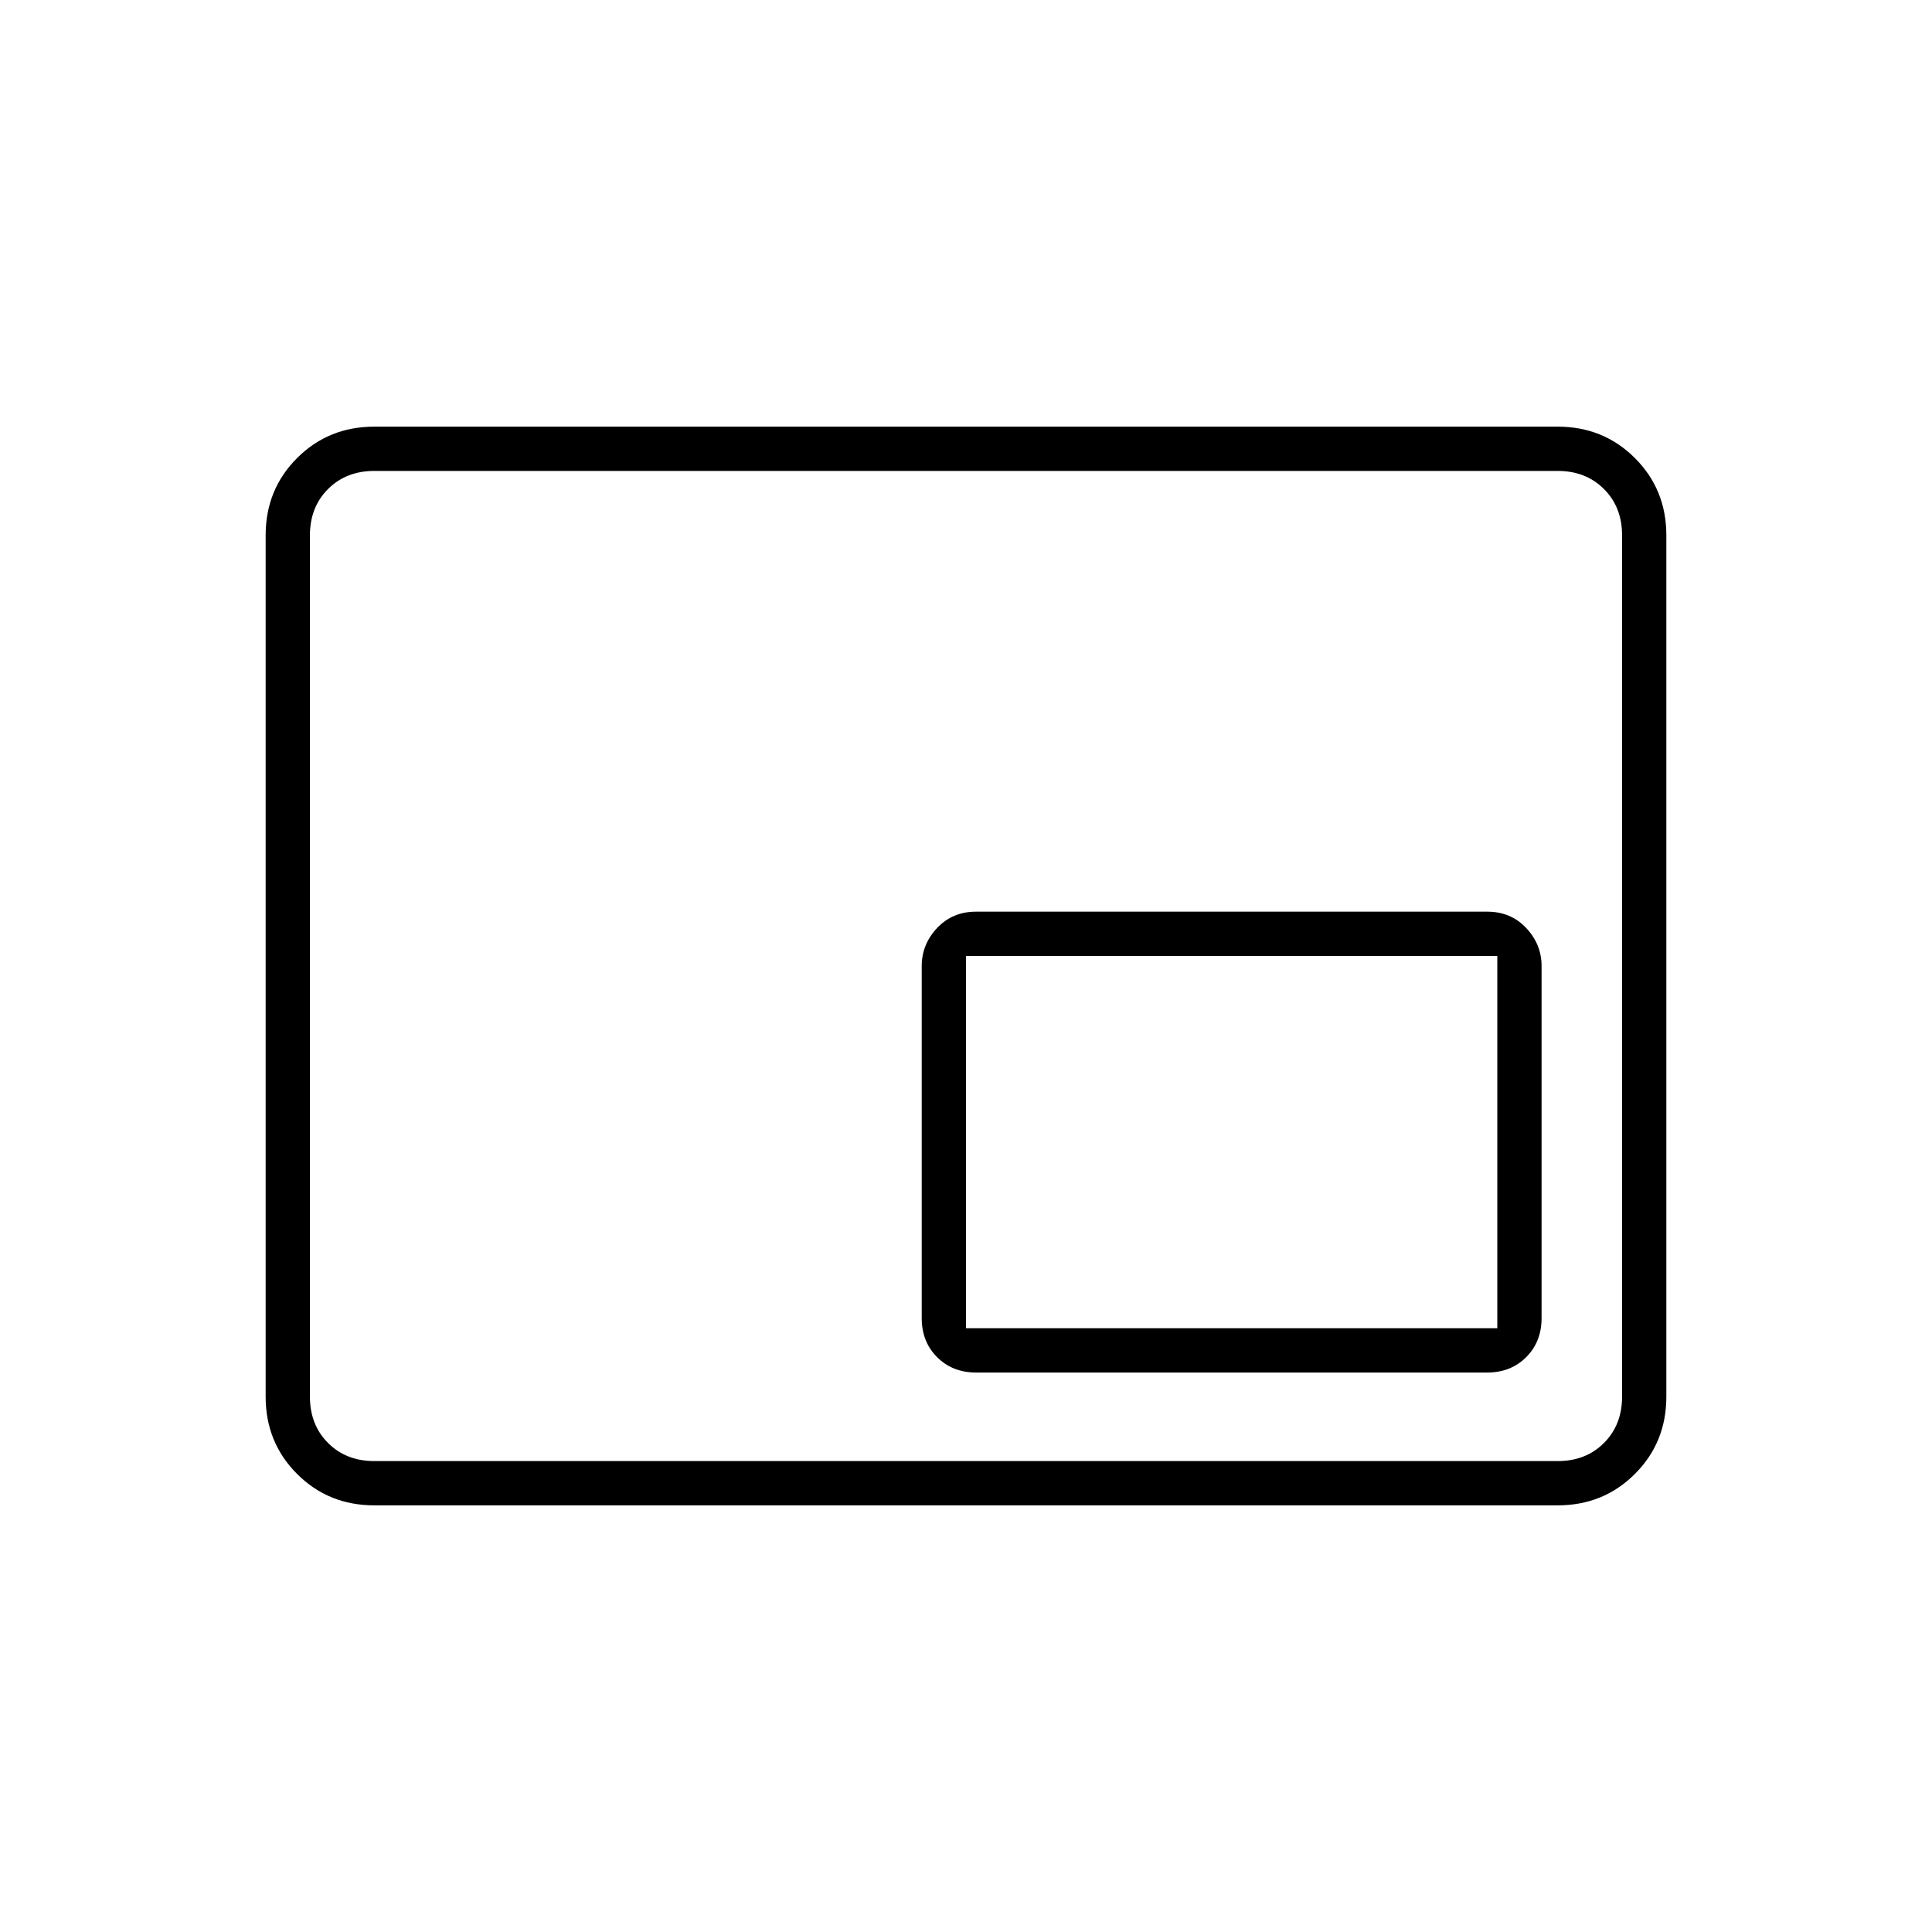 <svg xmlns="http://www.w3.org/2000/svg" width="48" height="48" viewBox="0 96 960 960"><path d="M485 778h254q11.725 0 19.362-7.638Q766 762.725 766 751V576q0-10.75-7.638-18.875Q750.725 549 739 549H485q-11.725 0-19.362 8.125Q458 565.25 458 576v175q0 11.725 7.638 19.362Q473.275 778 485 778Zm-299 66q-22.775 0-38.387-15.612Q132 812.775 132 790V362q0-22.775 15.613-38.388Q163.225 308 186 308h588q22.75 0 38.375 15.612Q828 339.225 828 362v428q0 22.775-15.625 38.388Q796.75 844 774 844H186Zm0-22q-14 0-23-9t-9-23V362q0-14 9-23t23-9q-14 0-23 9t-9 23v428q0 14 9 23t23 9Zm0 0h588q14 0 23-9t9-23V362q0-14-9-23t-23-9H186q-14 0-23 9t-9 23v428q0 14 9 23t23 9Zm294-66V571h264v185H480Z"/></svg>